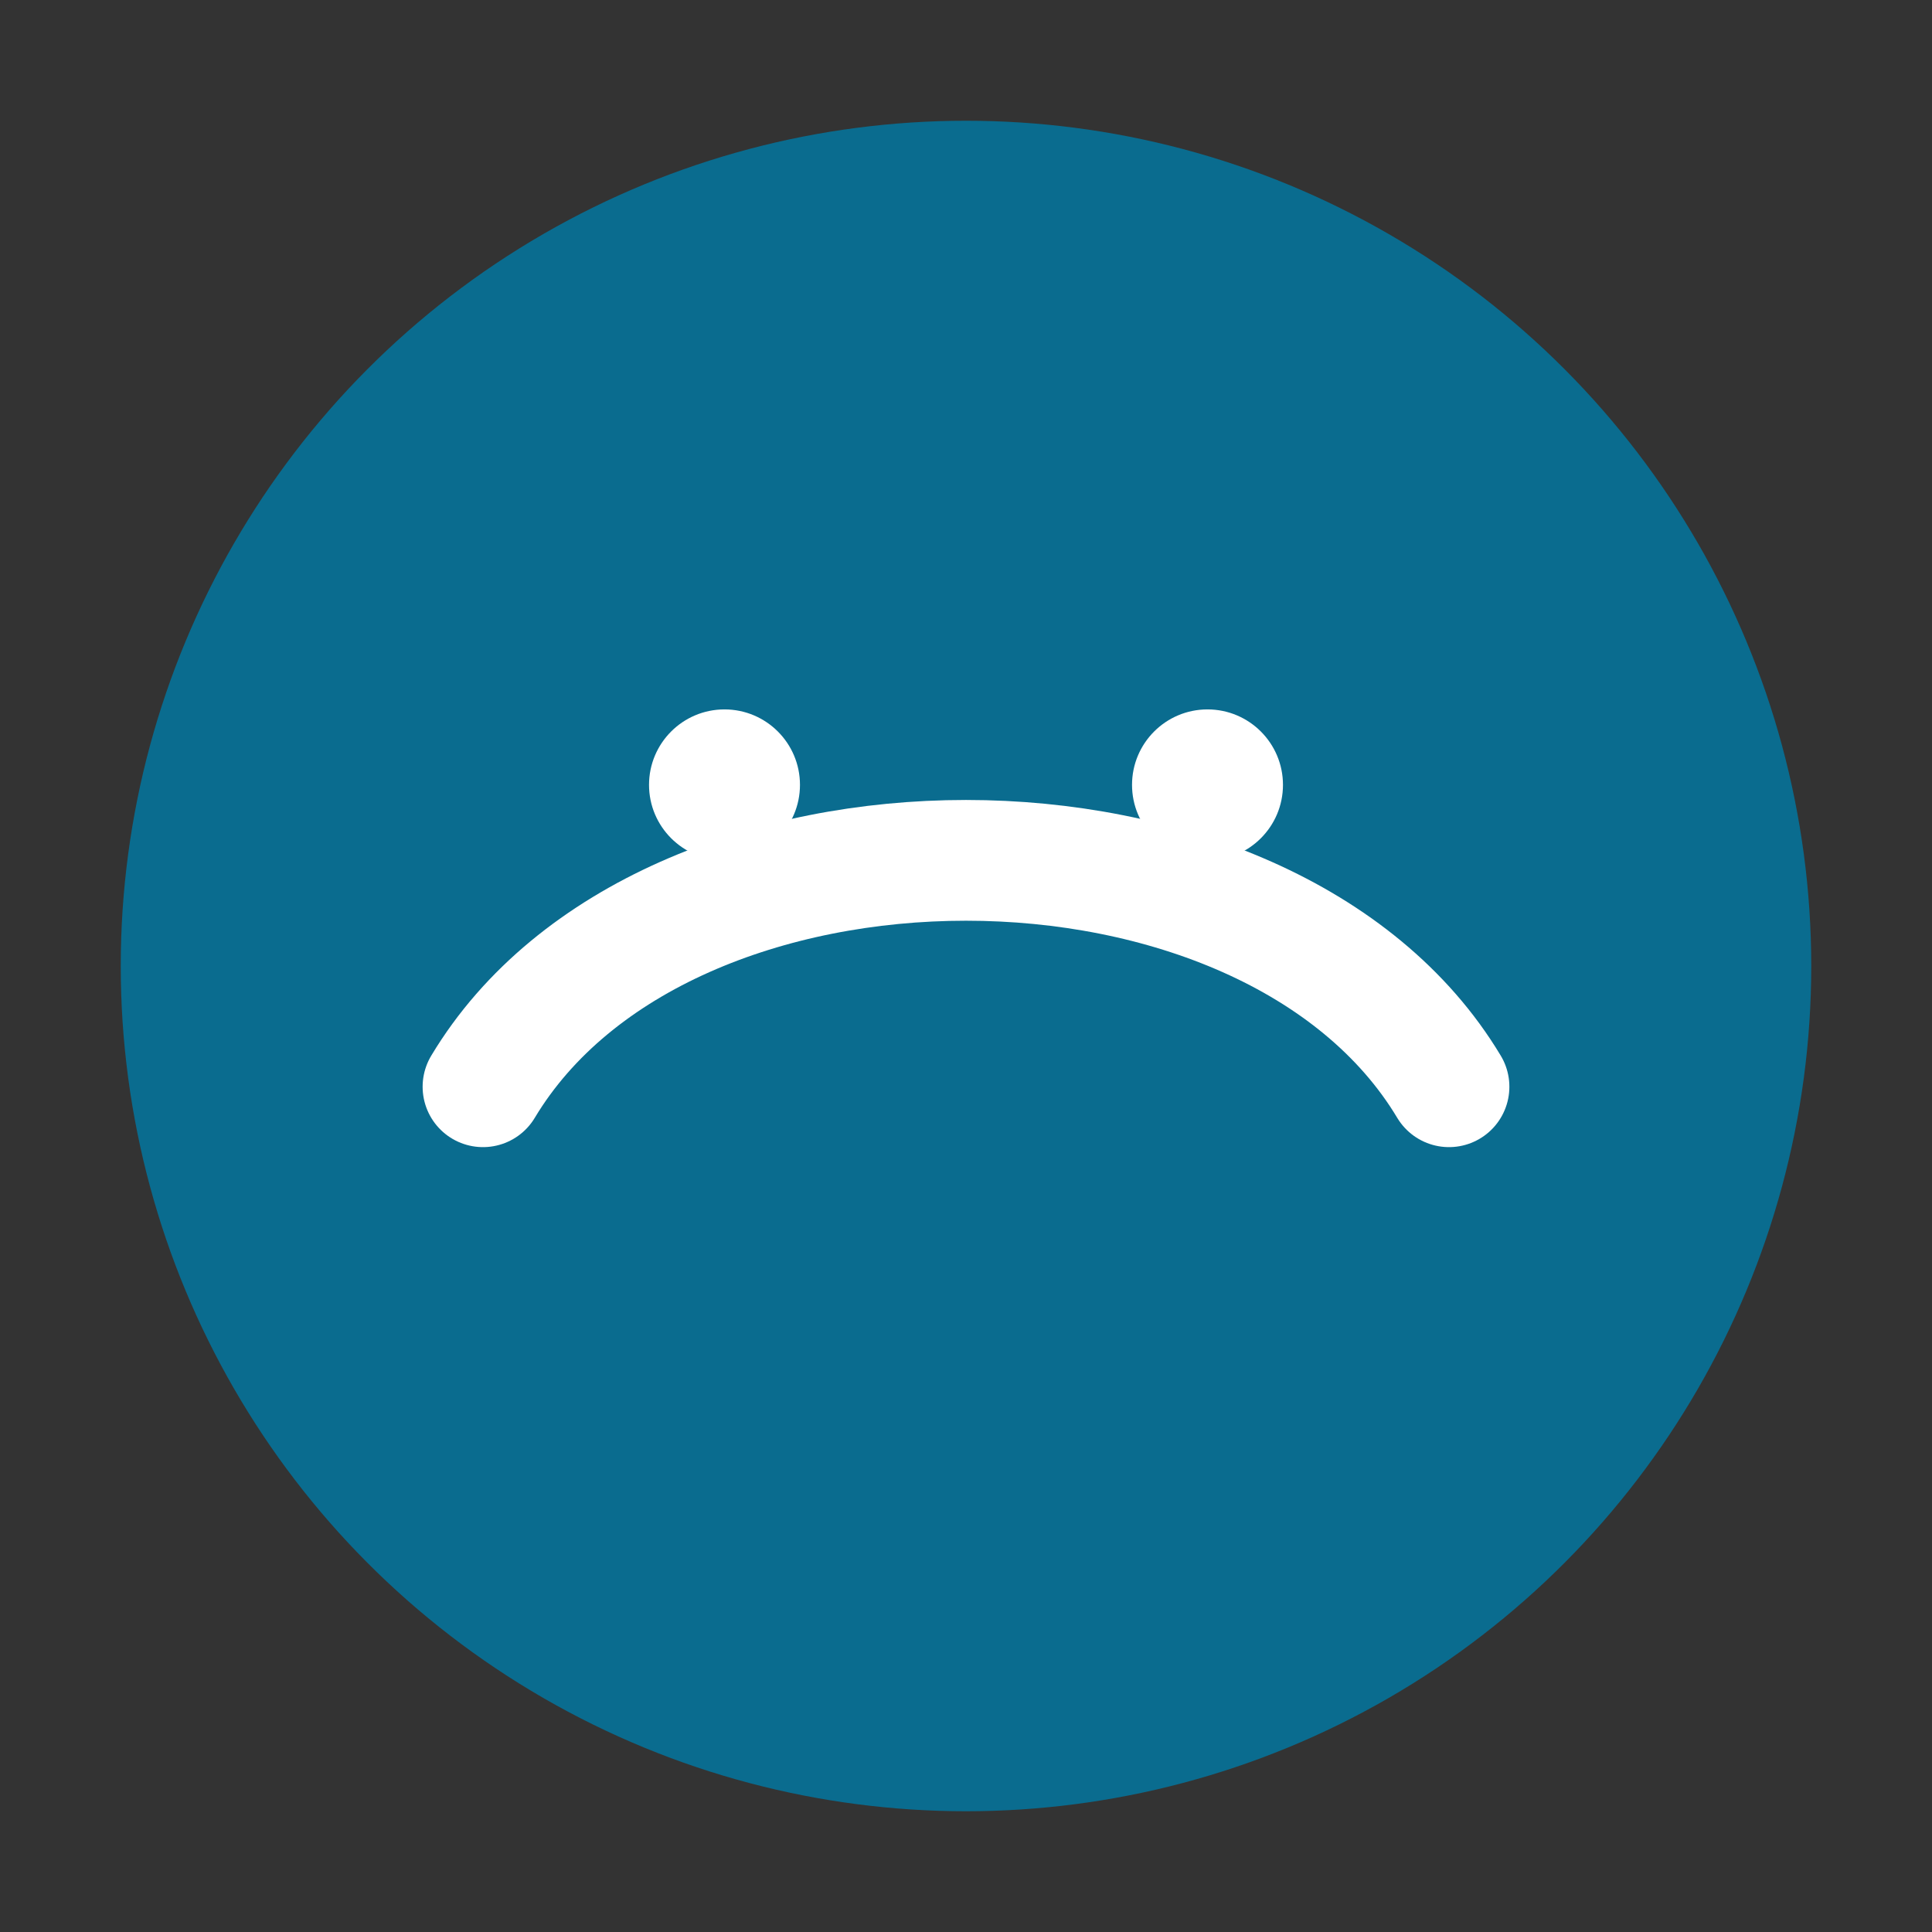 <svg xmlns="http://www.w3.org/2000/svg" viewBox="0 0 64 64" fill="none">
    <rect x="0" y="0" width="64" height="64" fill="#333333" stroke="none"/>
    <circle cx="32" cy="32" r="28" fill="#0a6c8f"/>
    <path d="M16 36c6-10 26-10 32 0" stroke="#fff" stroke-width="4" stroke-linecap="round"/>
    <circle cx="24" cy="26" r="2.5" fill="#fff"/>
    <circle cx="40" cy="26" r="2.5" fill="#fff"/>
</svg>
